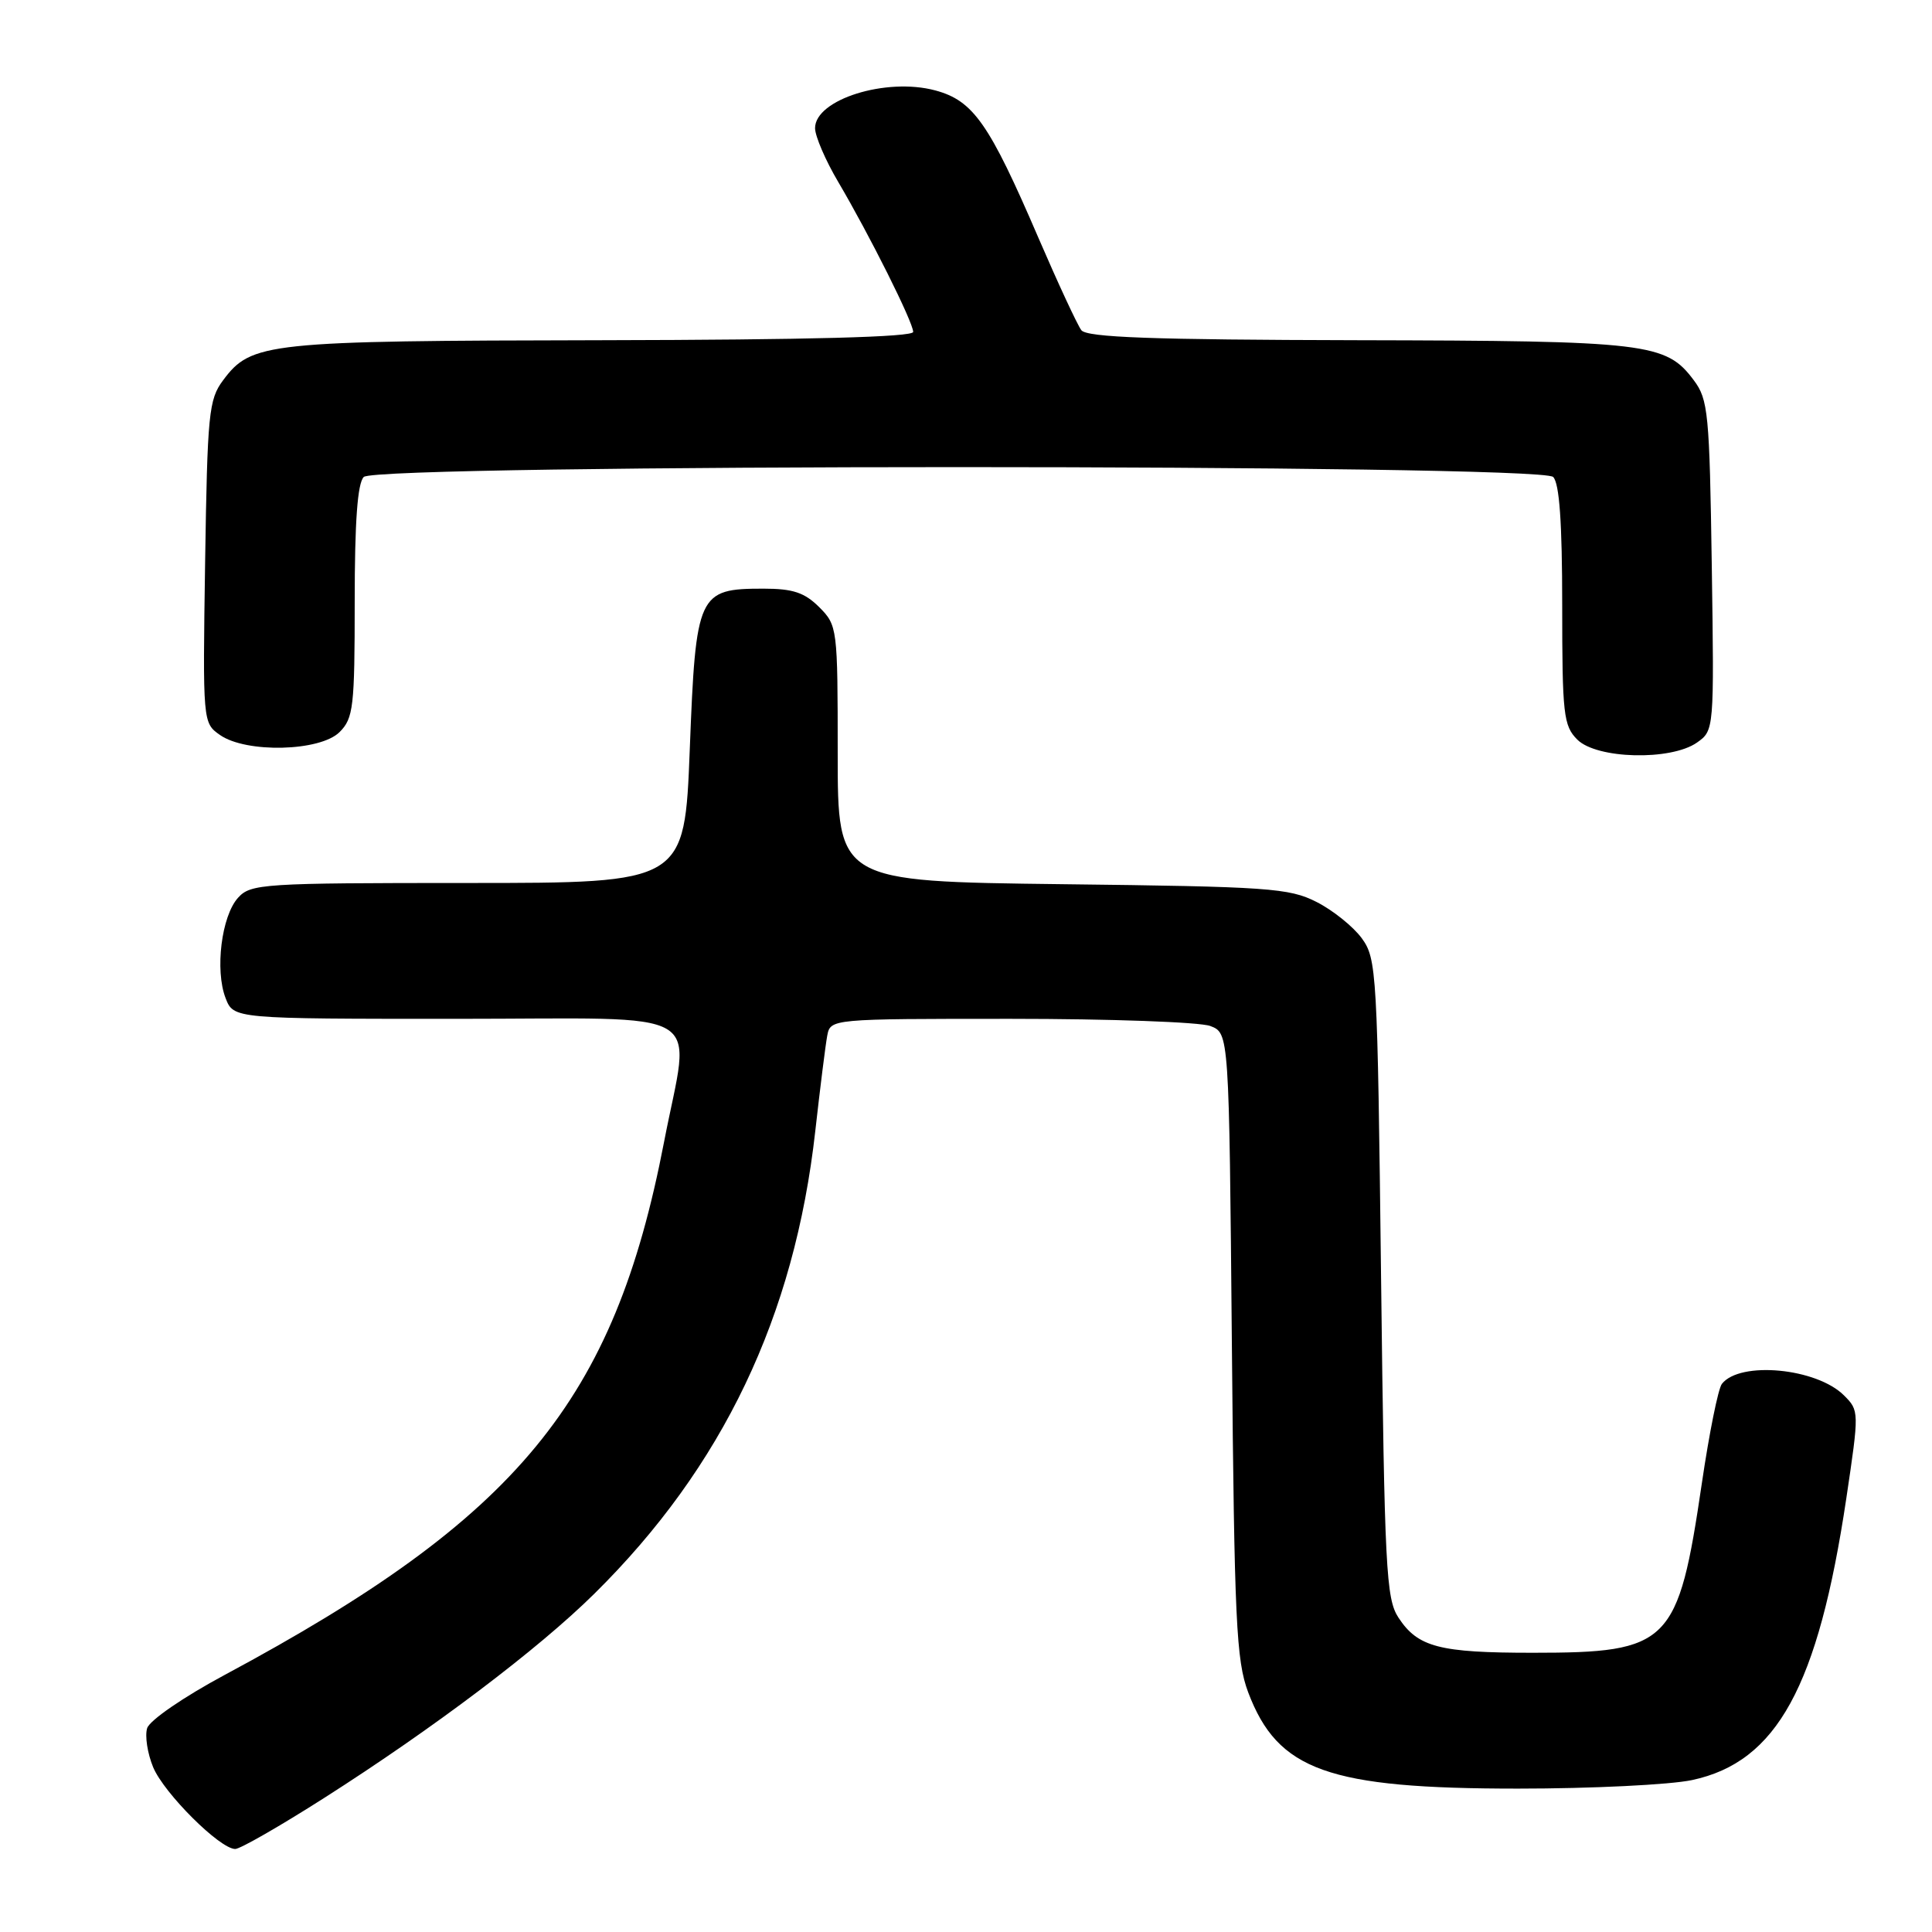 <?xml version="1.0" encoding="UTF-8" standalone="no"?>
<!DOCTYPE svg PUBLIC "-//W3C//DTD SVG 1.1//EN" "http://www.w3.org/Graphics/SVG/1.1/DTD/svg11.dtd" >
<svg xmlns="http://www.w3.org/2000/svg" xmlns:xlink="http://www.w3.org/1999/xlink" version="1.1" viewBox="0 0 256 256">
 <g >
 <path fill="currentColor"
d=" M 42.92 238.26 C 57.48 228.98 71.31 218.53 78.74 211.19 C 95.76 194.39 105.28 174.45 108.03 149.86 C 108.67 144.16 109.38 138.49 109.61 137.25 C 110.04 135.00 110.04 135.00 133.95 135.00 C 147.11 135.00 158.99 135.43 160.37 135.95 C 162.86 136.90 162.86 136.90 163.23 178.20 C 163.56 214.84 163.81 220.03 165.39 224.24 C 169.31 234.61 175.99 237.00 201.13 237.00 C 210.91 237.00 221.29 236.49 224.20 235.87 C 235.45 233.47 240.91 223.50 244.64 198.58 C 246.36 187.03 246.36 186.92 244.34 184.90 C 240.71 181.27 230.56 180.31 228.16 183.37 C 227.67 183.99 226.48 189.90 225.51 196.50 C 222.36 217.88 221.25 219.00 203.10 219.00 C 190.71 219.00 187.87 218.26 185.30 214.34 C 183.66 211.84 183.46 207.86 183.00 169.37 C 182.52 128.69 182.42 127.04 180.44 124.32 C 179.30 122.77 176.60 120.60 174.44 119.51 C 170.82 117.67 168.08 117.48 140.75 117.16 C 111.00 116.80 111.00 116.80 111.00 99.86 C 111.00 83.20 110.96 82.87 108.55 80.45 C 106.60 78.51 105.06 78.00 101.16 78.00 C 92.49 78.00 92.20 78.62 91.40 99.25 C 90.71 117.00 90.71 117.00 62.01 117.00 C 34.78 117.00 33.22 117.10 31.54 118.96 C 29.35 121.38 28.46 128.55 29.89 132.25 C 30.95 135.00 30.95 135.00 60.48 135.00 C 94.61 135.00 91.49 133.15 87.99 151.32 C 81.36 185.69 68.69 201.06 29.80 221.92 C 24.34 224.85 19.84 227.94 19.50 228.99 C 19.18 230.01 19.54 232.35 20.30 234.18 C 21.75 237.64 29.14 245.00 31.17 245.00 C 31.82 245.00 37.10 241.97 42.92 238.26 Z  M 224.85 98.40 C 227.13 96.79 227.14 96.75 226.82 74.97 C 226.52 54.78 226.35 52.93 224.44 50.39 C 220.75 45.44 218.37 45.16 179.87 45.08 C 152.62 45.02 144.02 44.71 143.28 43.75 C 142.76 43.06 140.20 37.55 137.59 31.50 C 131.07 16.34 128.97 13.34 123.93 11.98 C 117.42 10.23 108.00 13.18 108.00 16.98 C 108.00 18.04 109.38 21.25 111.07 24.11 C 115.22 31.15 121.00 42.71 121.00 43.98 C 121.00 44.66 107.20 45.03 79.75 45.08 C 35.24 45.16 33.31 45.36 29.56 50.39 C 27.66 52.93 27.48 54.79 27.18 74.46 C 26.86 95.73 26.87 95.79 29.15 97.39 C 32.62 99.82 42.42 99.58 45.00 97.00 C 46.83 95.17 47.00 93.67 47.00 79.70 C 47.00 69.13 47.37 64.03 48.20 63.20 C 49.94 61.46 204.06 61.46 205.80 63.20 C 206.63 64.03 207.00 69.24 207.00 80.20 C 207.00 94.67 207.17 96.17 209.00 98.00 C 211.58 100.58 221.38 100.82 224.85 98.40 Z "/>
</g>
</svg>